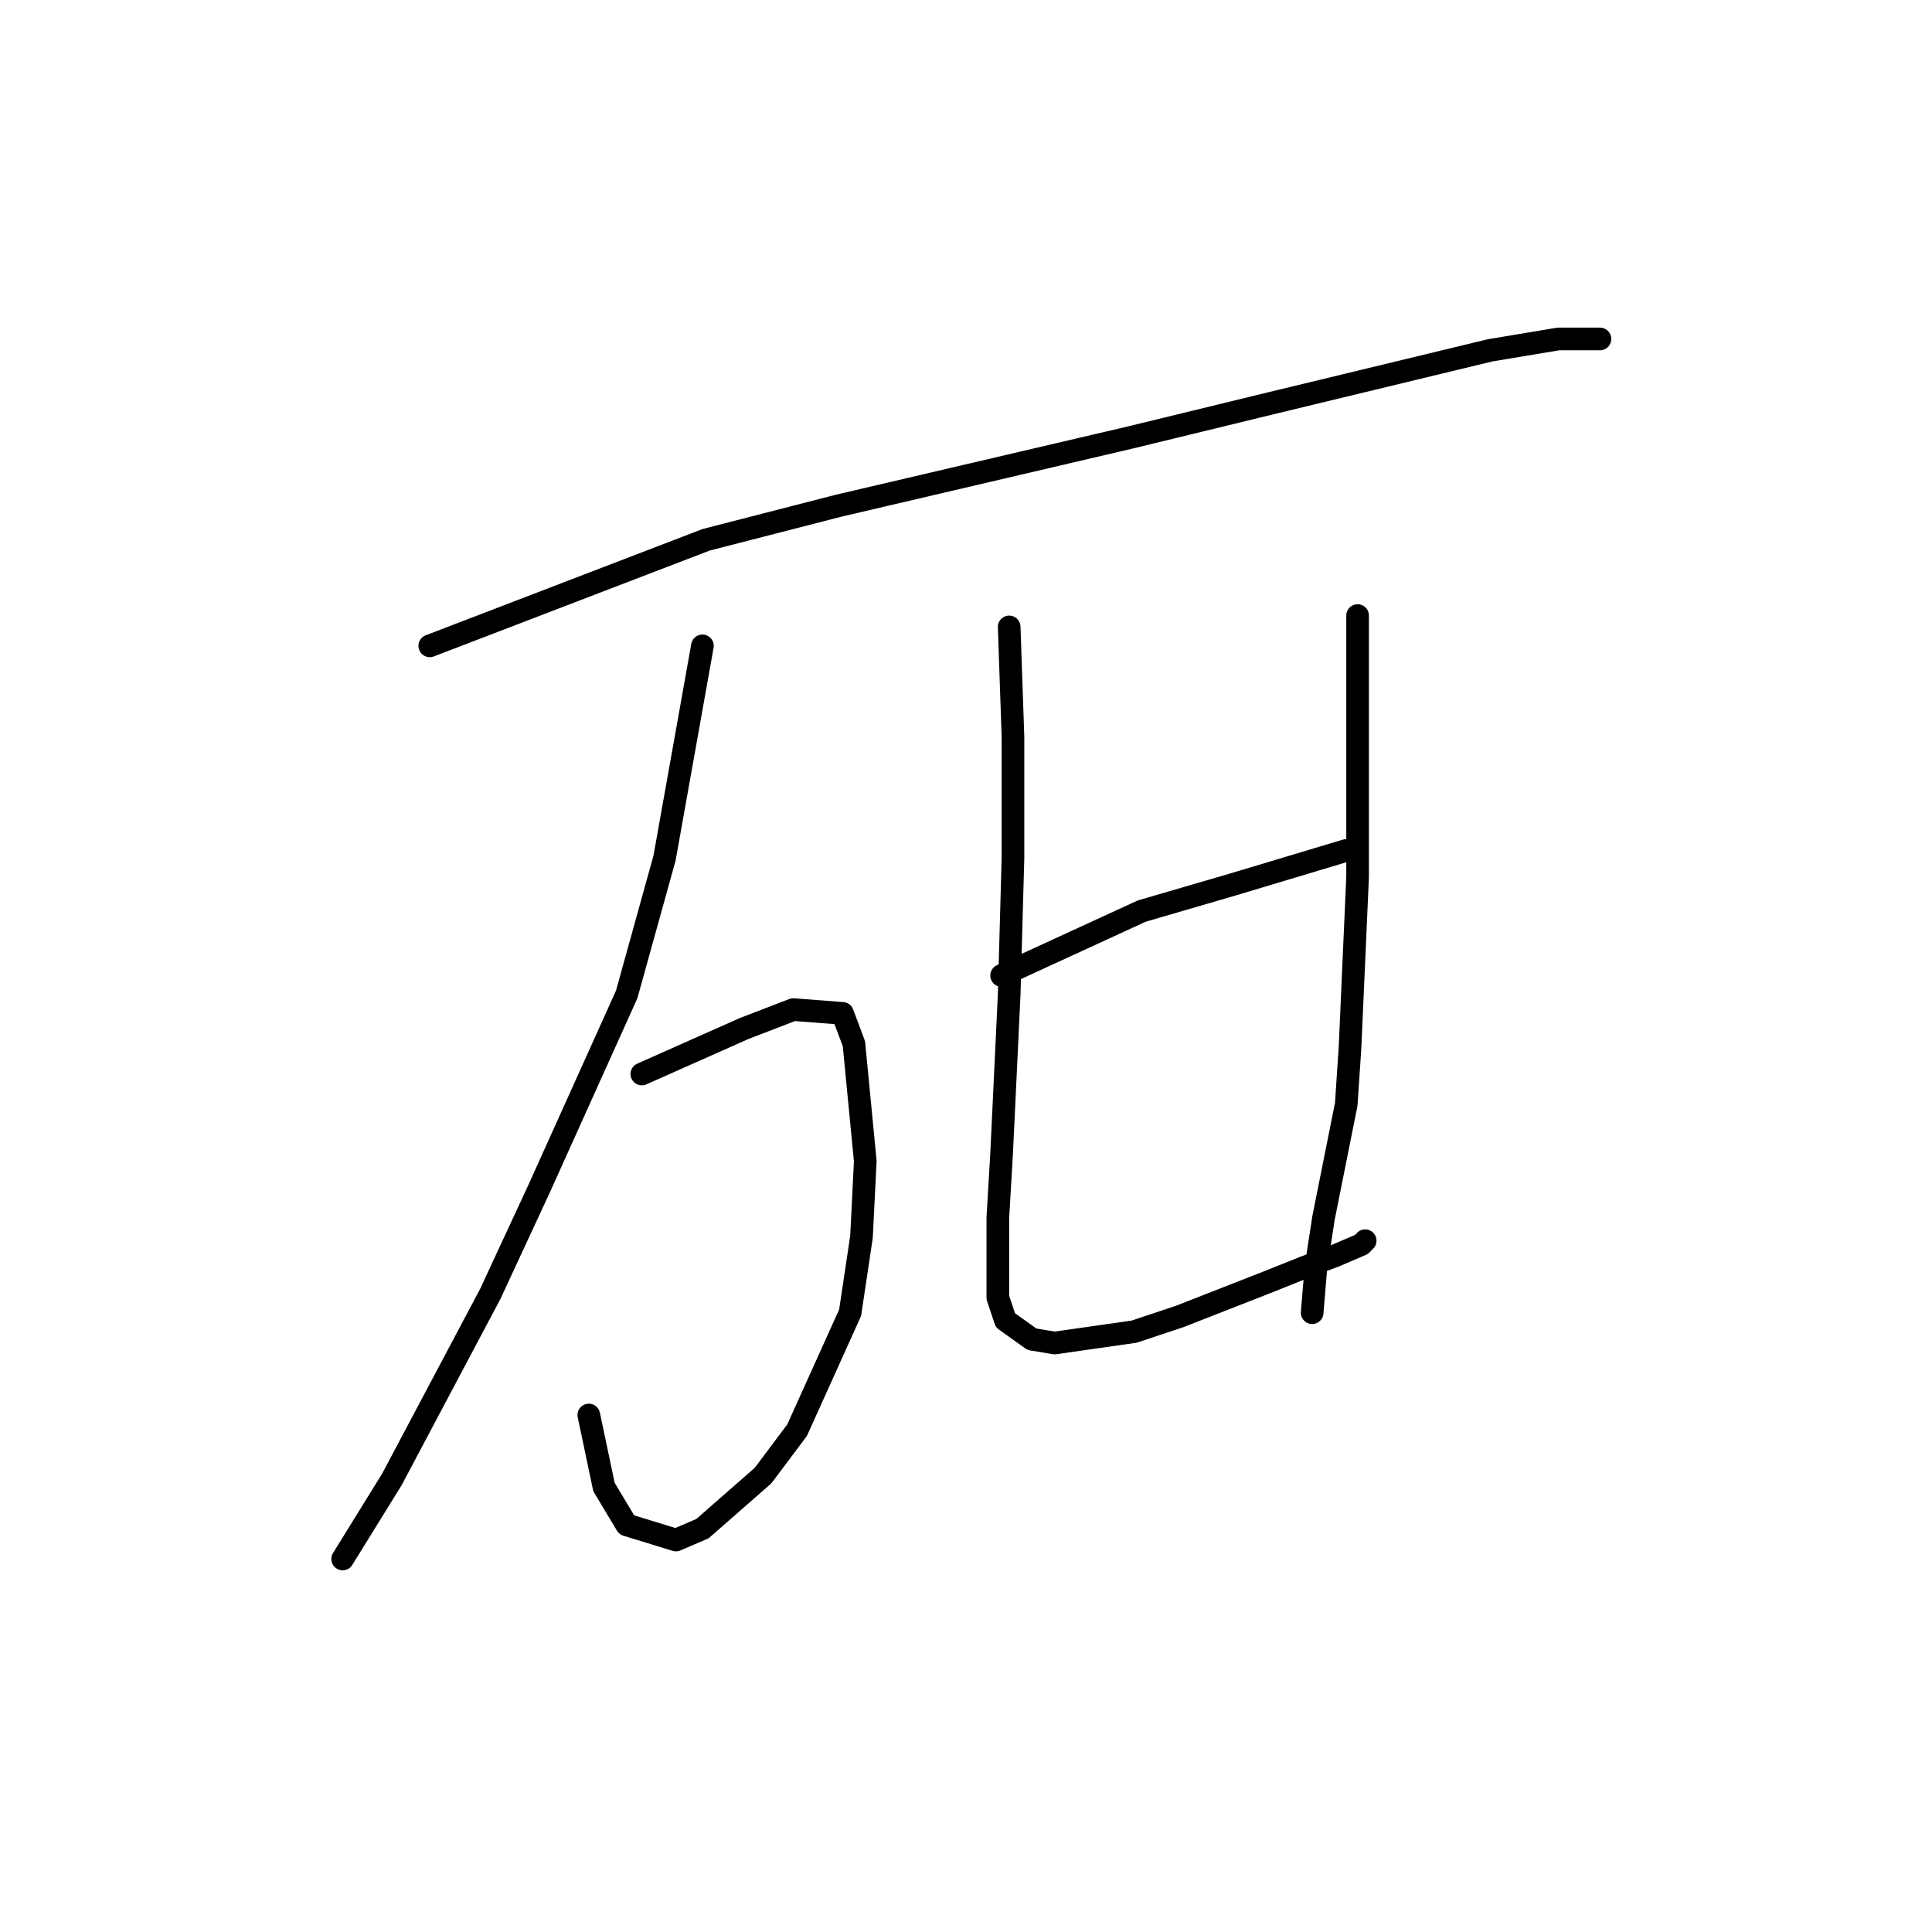 <?xml version="1.0" standalone="no"?>
    <svg width="256" height="256" xmlns="http://www.w3.org/2000/svg" version="1.1">
    <polyline stroke="black" stroke-width="3" stroke-linecap="round" fill="transparent" stroke-linejoin="round" points="56.945 85.58 93.577 71.522 111.141 67.004 149.78 57.967 168.347 53.448 197.453 46.42 206.485 44.914 212.005 44.914 212.005 44.914 " />
        <polyline stroke="black" stroke-width="3" stroke-linecap="round" fill="transparent" stroke-linejoin="round" points="93.075 85.58 88.057 113.694 83.039 131.768 71.497 157.373 64.974 171.43 51.926 196.031 45.403 206.574 45.403 206.574 " />
        <polyline stroke="black" stroke-width="3" stroke-linecap="round" fill="transparent" stroke-linejoin="round" points="85.046 142.311 98.595 136.287 105.119 133.776 111.642 134.278 113.148 138.295 114.653 153.858 114.151 163.899 112.646 173.94 105.621 189.504 101.104 195.529 93.075 202.557 89.563 204.063 83.039 202.055 80.028 197.035 78.021 187.496 78.021 187.496 " />
        <polyline stroke="black" stroke-width="3" stroke-linecap="round" fill="transparent" stroke-linejoin="round" points="133.722 83.069 134.224 97.629 134.224 113.694 133.722 131.768 132.719 152.854 132.217 161.389 132.217 171.932 133.22 174.944 136.733 177.455 139.744 177.957 150.282 176.451 156.304 174.442 167.846 169.924 172.864 167.916 176.878 166.41 180.391 164.903 180.893 164.401 180.893 164.401 " />
        <polyline stroke="black" stroke-width="3" stroke-linecap="round" fill="transparent" stroke-linejoin="round" points="179.889 81.563 179.889 100.139 179.889 116.205 178.886 138.797 178.384 146.328 175.373 161.389 174.369 167.916 173.867 173.94 173.867 173.94 " />
        <polyline stroke="black" stroke-width="3" stroke-linecap="round" fill="transparent" stroke-linejoin="round" points="132.719 129.258 151.286 120.723 163.329 117.209 178.384 112.69 178.384 112.69 " />
        </svg>